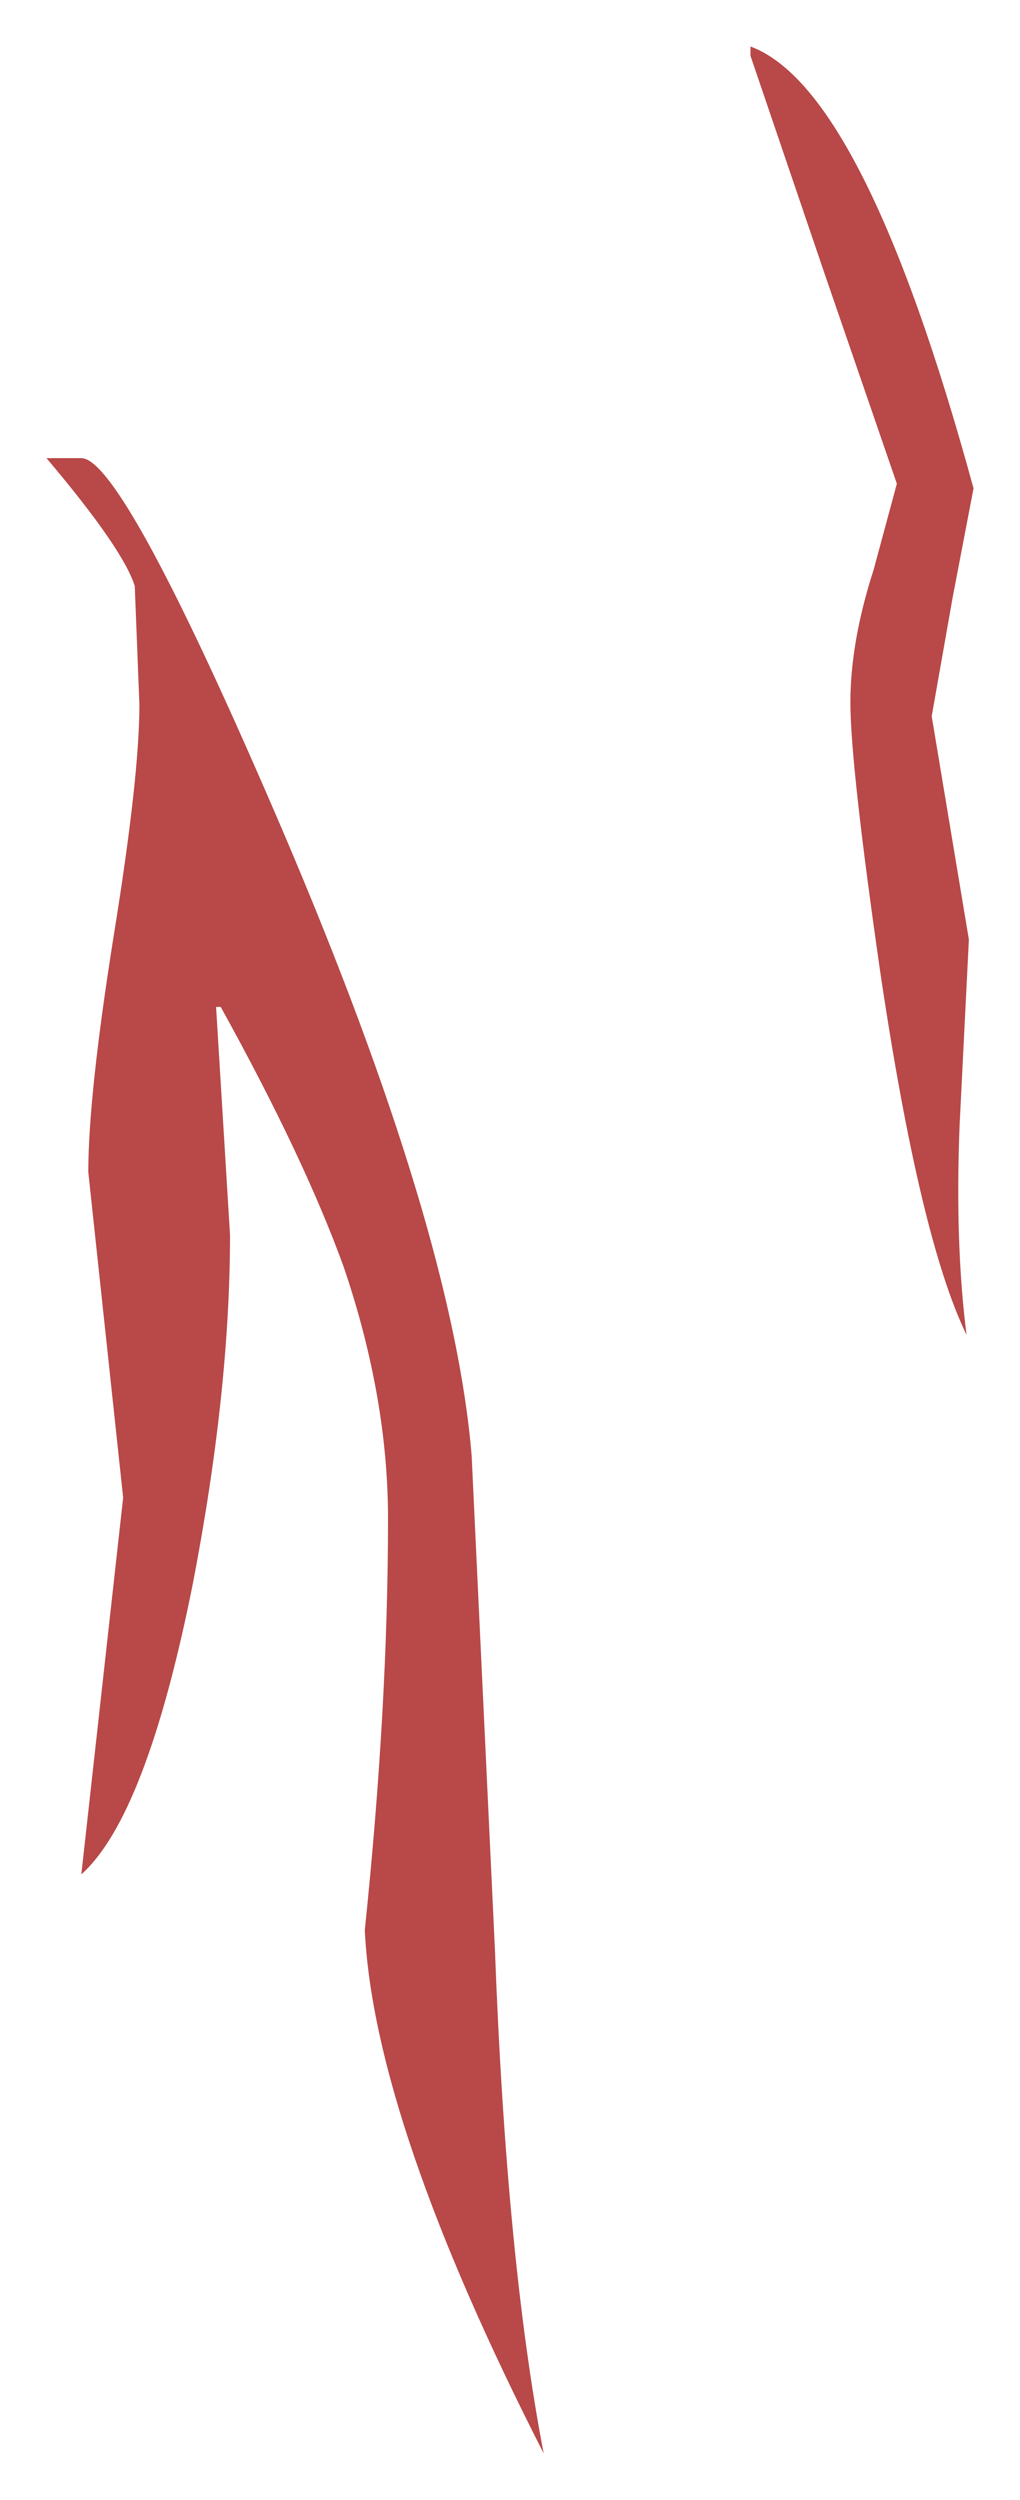 <?xml version="1.0" encoding="UTF-8" standalone="no"?>
<svg xmlns:xlink="http://www.w3.org/1999/xlink" height="53.75px" width="21.95px" xmlns="http://www.w3.org/2000/svg">
  <g transform="matrix(1.0, 0.0, 0.0, 1.0, -26.3, 28.9)">
    <path d="M29.2 -16.3 Q28.95 -17.1 27.3 -19.05 L28.05 -19.05 Q28.95 -19.05 32.4 -11.0 36.05 -2.45 36.45 2.4 L36.95 13.0 Q37.2 19.7 38.0 23.85 34.35 16.7 34.15 12.6 34.65 7.8 34.65 3.75 34.65 1.15 33.7 -1.65 32.85 -4.0 31.05 -7.25 L30.95 -7.25 31.25 -2.35 Q31.25 1.0 30.45 5.15 29.45 10.15 28.05 11.4 L28.95 3.3 28.2 -3.7 Q28.2 -5.35 28.75 -8.8 29.3 -12.2 29.3 -13.75 L29.2 -16.3 M42.45 -27.9 Q44.9 -27.0 47.25 -18.4 L46.8 -16.05 46.35 -13.5 46.75 -11.1 47.15 -8.7 46.95 -4.7 Q46.85 -2.15 47.1 -0.2 46.1 -2.25 45.25 -7.95 44.6 -12.45 44.6 -13.8 44.6 -15.1 45.1 -16.65 L45.6 -18.5 44.05 -23.0 42.45 -27.7 42.45 -27.9" fill="#a61515" fill-opacity="0.78" fill-rule="evenodd" stroke="none"/>
  </g>
</svg>